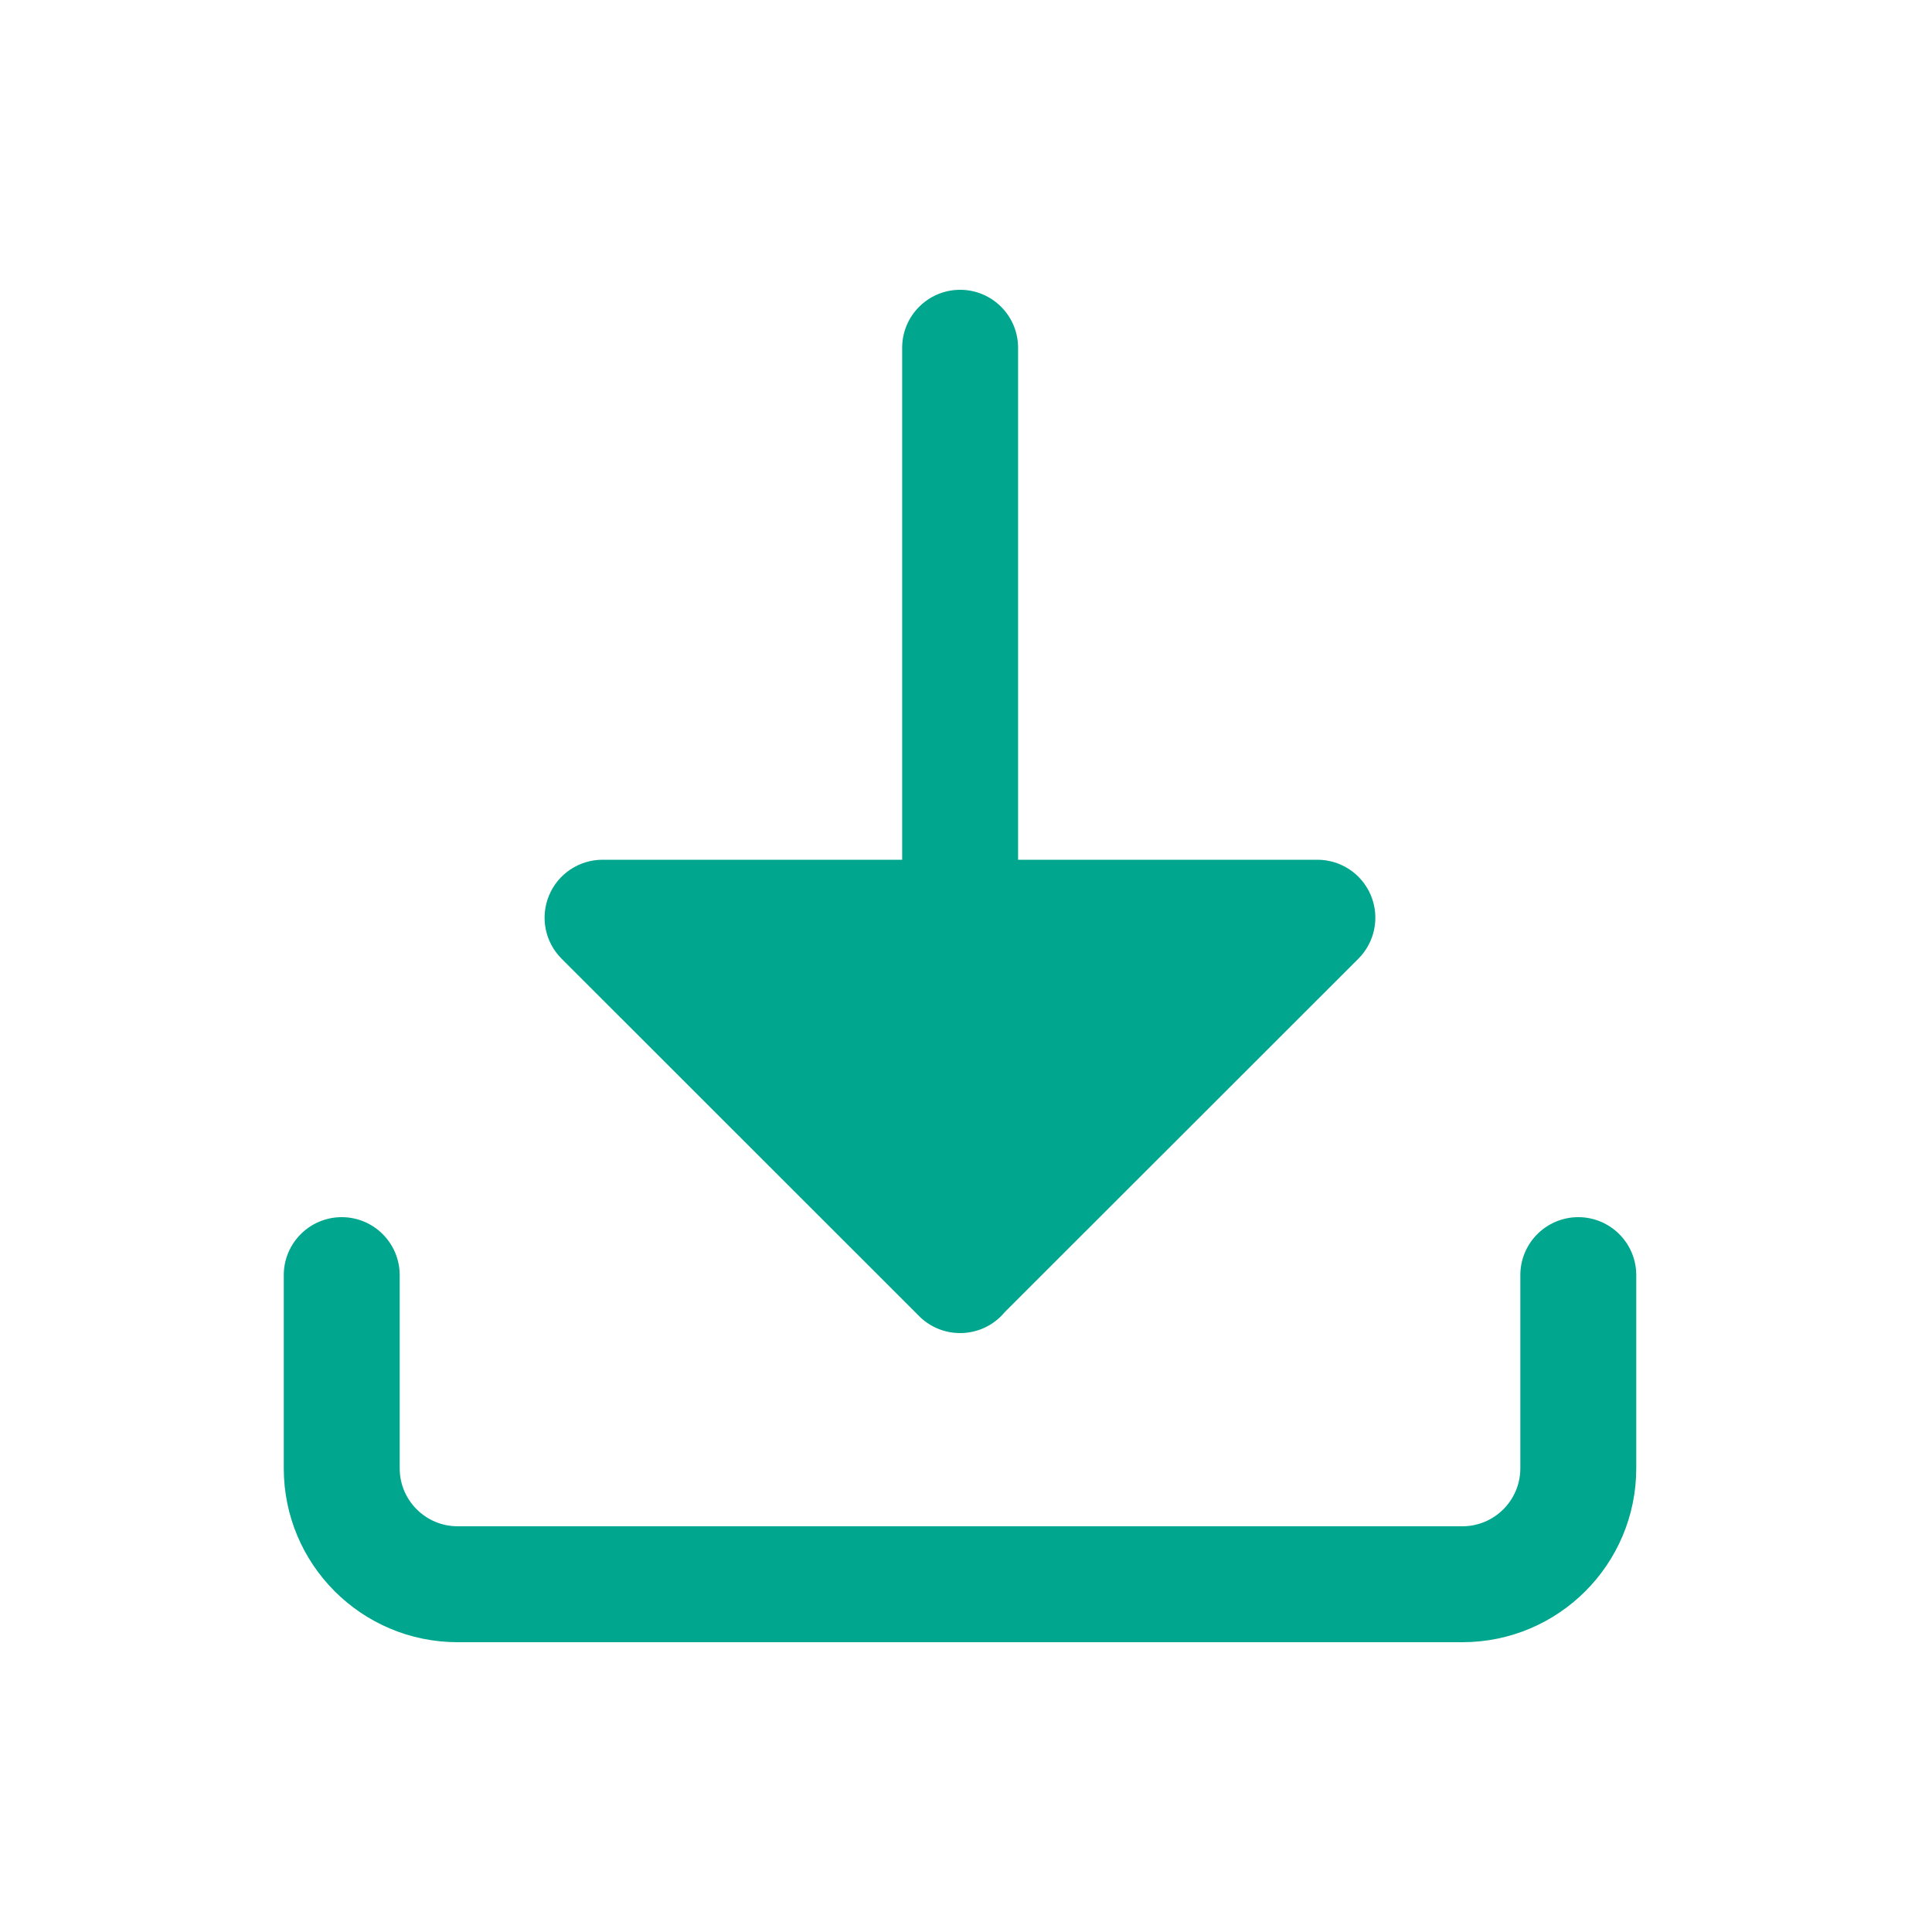 <svg width="80" height="80" viewBox="0 0 25 24" fill="none" xmlns="http://www.w3.org/2000/svg" transform="rotate(0 0 0)"><path d="M13.174 4C13.174 3.586 12.838 3.25 12.424 3.25C12.01 3.25 11.674 3.586 11.674 4L11.674 10.625L7.797 10.625C7.494 10.625 7.22 10.808 7.104 11.088C6.988 11.369 7.052 11.691 7.267 11.906L11.876 16.513C12.013 16.659 12.208 16.75 12.424 16.75C12.657 16.75 12.865 16.644 13.002 16.478L17.577 11.906C17.792 11.691 17.856 11.369 17.74 11.088C17.624 10.808 17.35 10.625 17.047 10.625H13.174L13.174 4Z" fill="#00a78e"/><path d="M5.172 16C5.172 15.586 4.836 15.25 4.422 15.25C4.008 15.25 3.672 15.586 3.672 16V18.5C3.672 19.743 4.679 20.75 5.922 20.75H18.923C20.165 20.75 21.173 19.743 21.173 18.5V16C21.173 15.586 20.837 15.25 20.423 15.25C20.009 15.25 19.673 15.586 19.673 16V18.5C19.673 18.914 19.337 19.25 18.923 19.25H5.922C5.508 19.25 5.172 18.914 5.172 18.5V16Z" fill="#00a78e"/></svg>